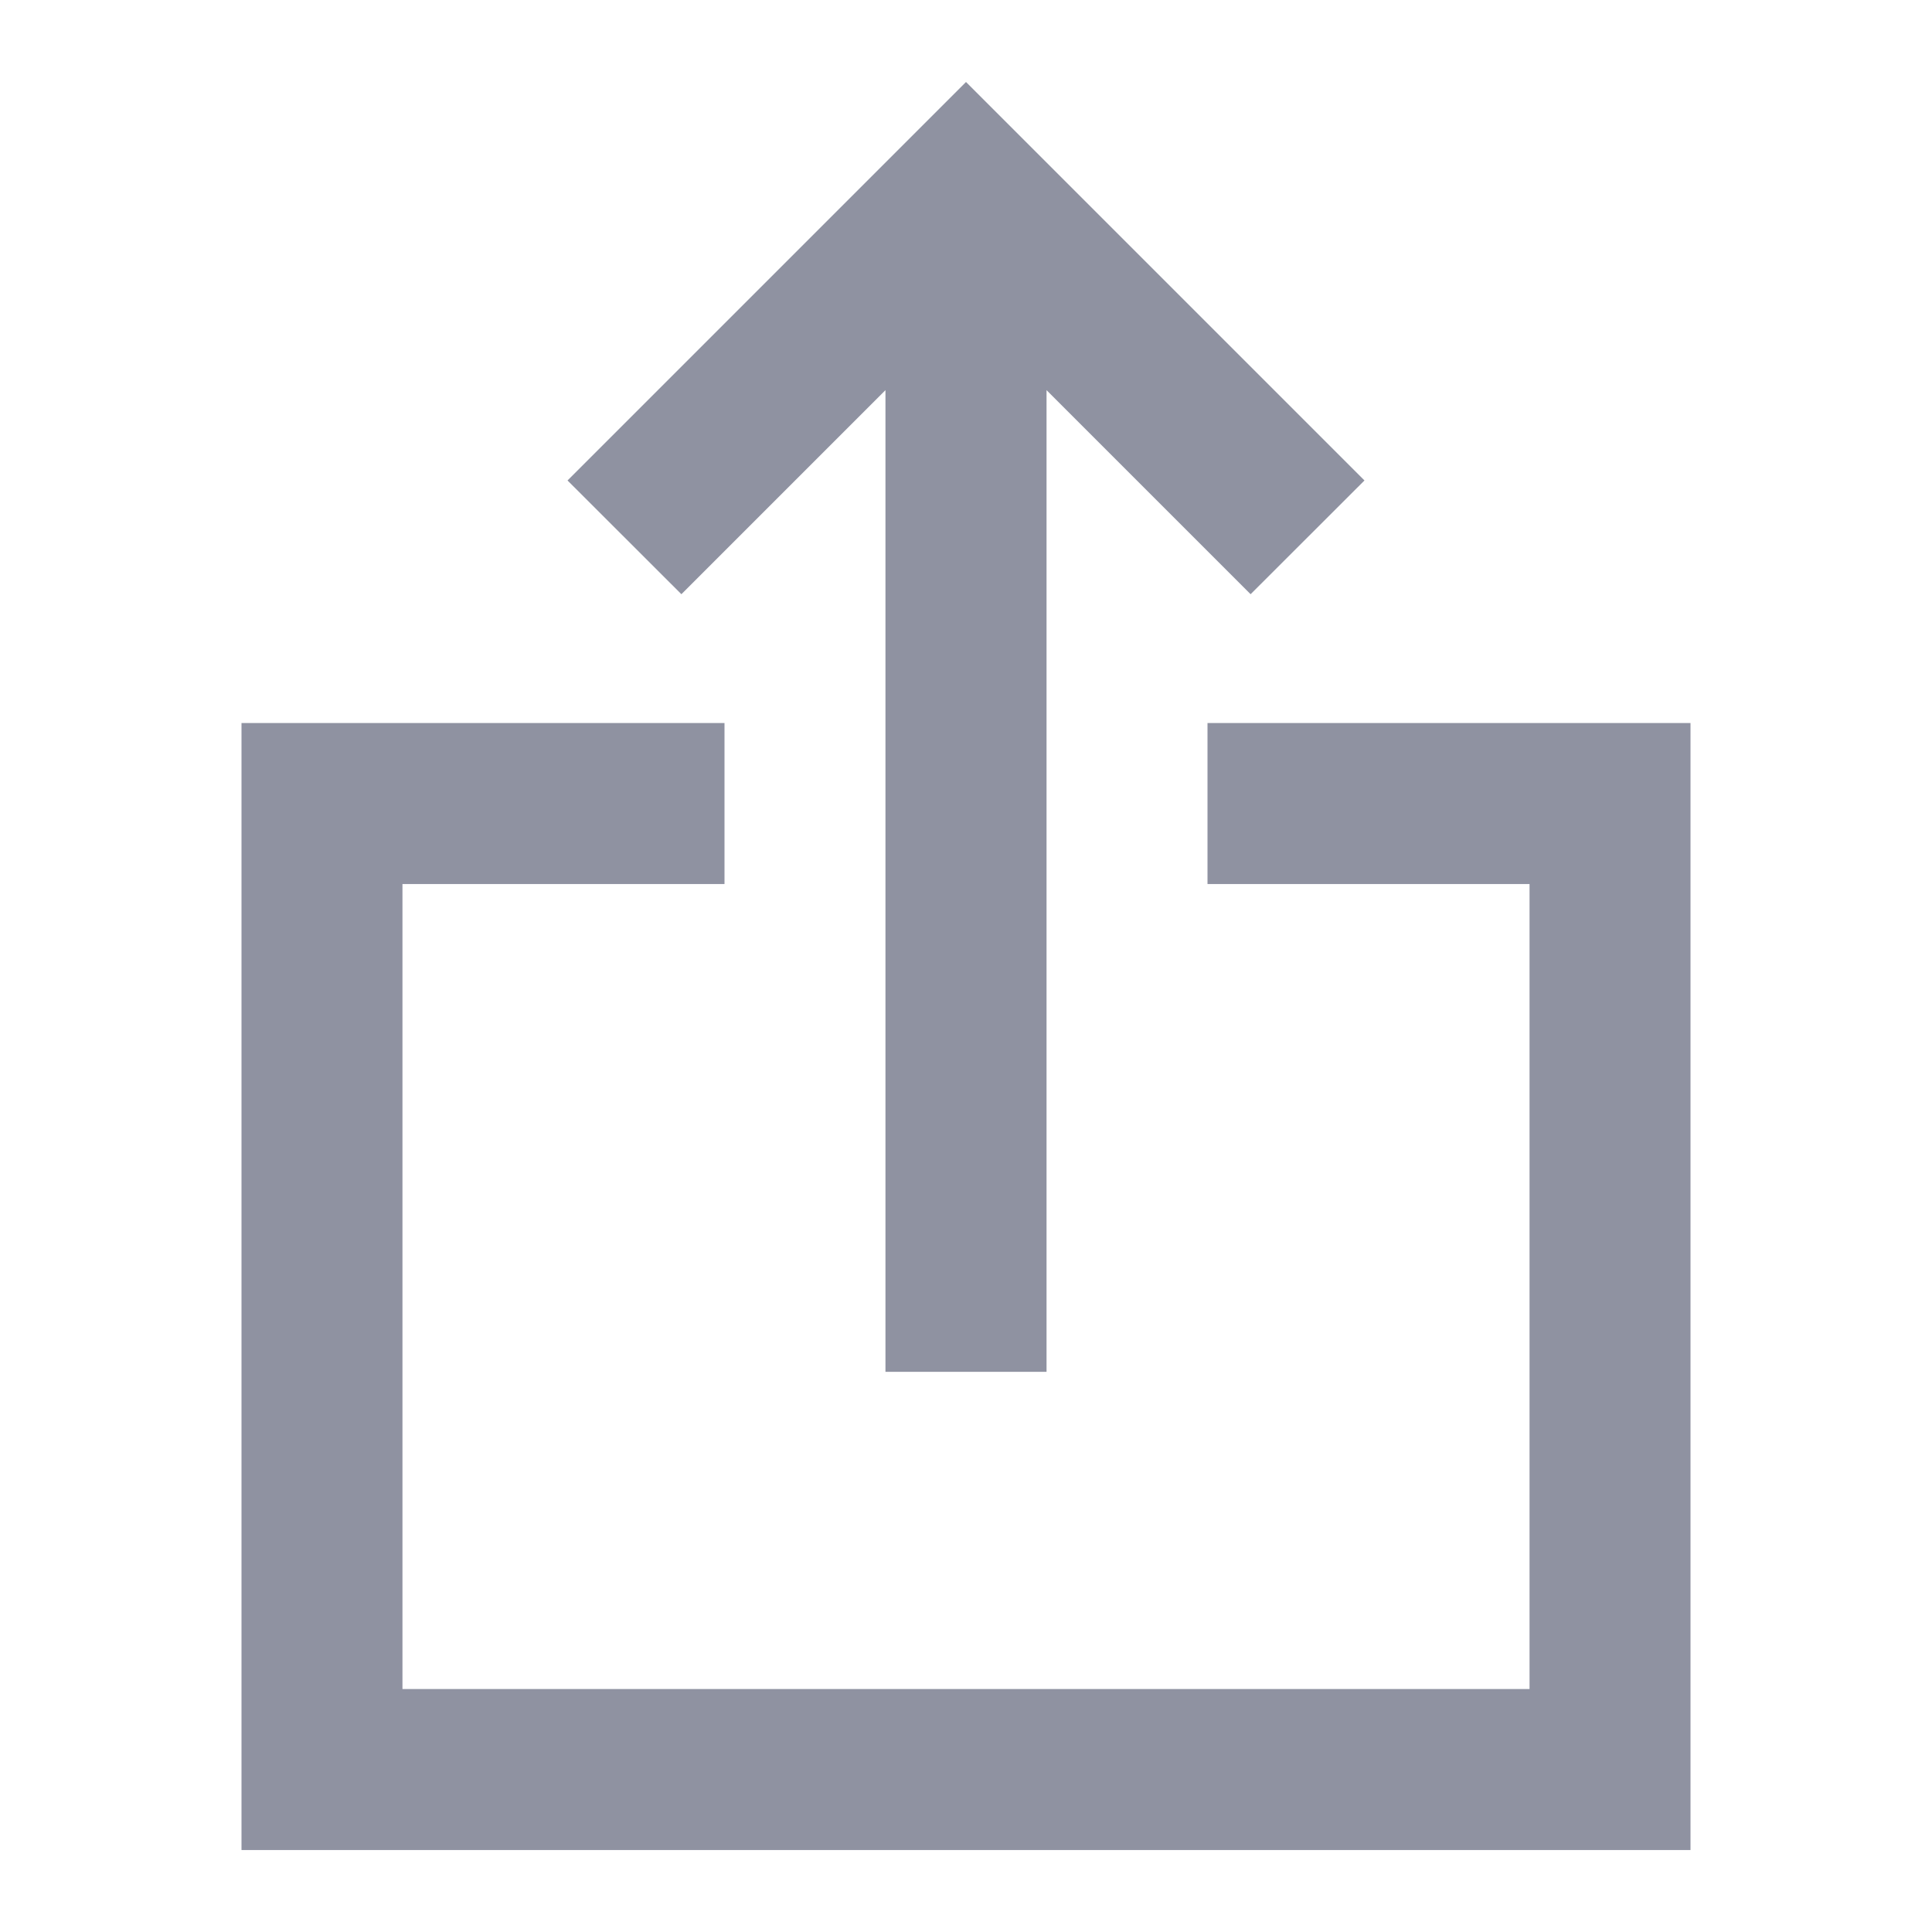 <svg width="16" height="16" viewBox="0 0 16 16" fill="none" xmlns="http://www.w3.org/2000/svg">
<path fill-rule="evenodd" clip-rule="evenodd" d="M10.357 4.921L11.3 3.979L8 0.679L4.7 3.979L5.643 4.921L7.333 3.231V11.361H8.667V3.231L10.357 4.921ZM3.333 7.321V13.988H12.667V7.321H10V5.988H14V15.321H2V5.988H6V7.321H3.333Z" fill="#8F92A1"/>
</svg>
